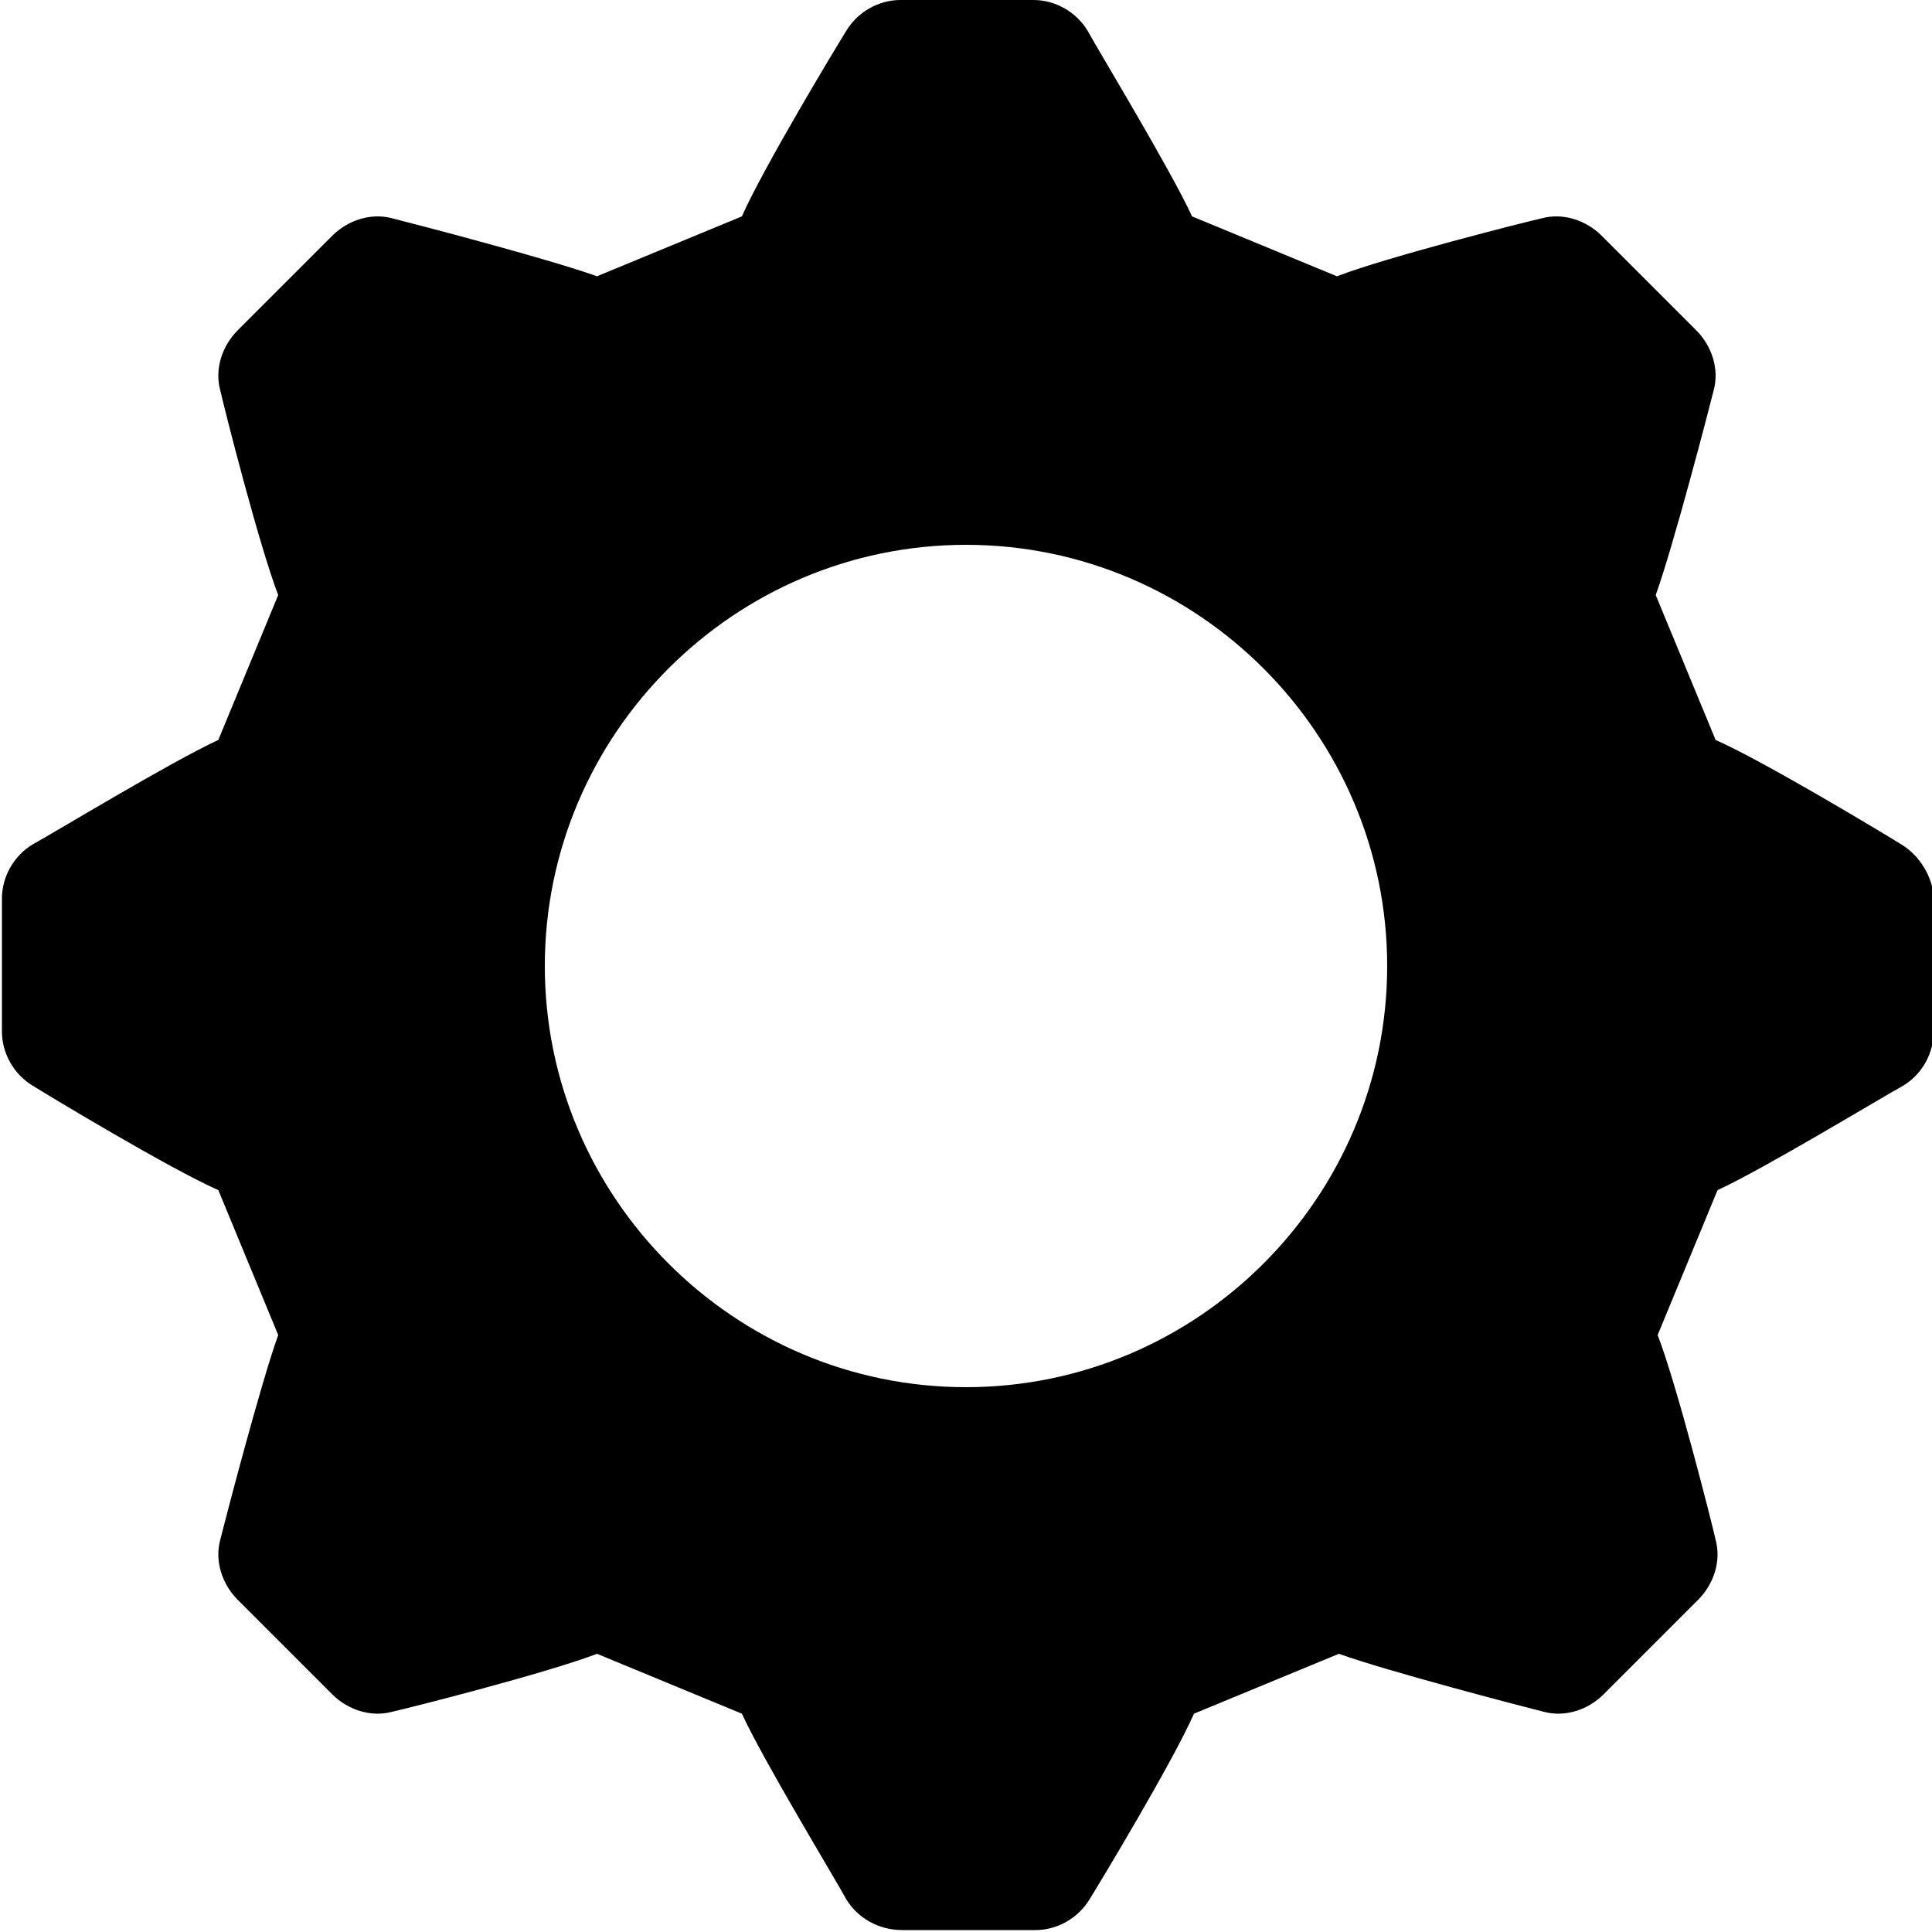 <?xml version="1.0" encoding="utf-8"?>
<!-- Generator: Adobe Illustrator 23.0.1, SVG Export Plug-In . SVG Version: 6.00 Build 0)  -->
<svg version="1.1" id="Layer_1" xmlns="http://www.w3.org/2000/svg" xmlns:xlink="http://www.w3.org/1999/xlink" x="0px" y="0px"
	 viewBox="0 0 100 100" style="enable-background:new 0 0 100 100;" xml:space="preserve">
<g>
	<defs>
		<path id="SVGID_1_" d="M50,71.8C38,71.8,28.2,62,28.2,50c0-12,9.8-21.8,21.8-21.8c12,0,21.8,9.8,21.8,21.8
			C71.8,62,62,71.8,50,71.8z M98.4,43.7c-0.8-0.5-7.1-4.3-9.6-5.4l-3.1-7.5c0.9-2.5,2.7-9.4,3-10.6c0.3-1.1-0.1-2.3-0.9-3.1
			l-4.9-4.9c-0.8-0.8-2-1.2-3.1-0.9c-0.9,0.2-8,2-10.6,3l-7.5-3.1c-1.1-2.4-4.8-8.5-5.4-9.6c-0.6-1-1.7-1.6-2.8-1.6h-6.9
			c-1.1,0-2.2,0.6-2.8,1.6c-0.5,0.8-4.3,7.1-5.4,9.6l-7.5,3.1c-2.5-0.9-9.4-2.7-10.6-3c-1.1-0.3-2.3,0.1-3.1,0.9l-4.9,4.9
			c-0.8,0.8-1.2,2-0.9,3.1c0.2,0.9,2,8,3,10.6l-3.1,7.5c-2.4,1.1-8.5,4.8-9.6,5.4c-1,0.6-1.6,1.7-1.6,2.8v6.9c0,1.1,0.6,2.2,1.6,2.8
			c0.8,0.5,7.1,4.3,9.6,5.4l3.1,7.5c-0.9,2.5-2.7,9.4-3,10.6c-0.3,1.1,0.1,2.3,0.9,3.1l4.9,4.9c0.8,0.8,2,1.2,3.1,0.9
			c0.9-0.2,8-2,10.6-3l7.5,3.1c1.1,2.4,4.8,8.5,5.4,9.6c0.6,1,1.7,1.6,2.9,1.6h6.9c1.1,0,2.2-0.6,2.8-1.6c0.5-0.8,4.3-7.1,5.4-9.6
			l7.5-3.1c2.5,0.9,9.4,2.7,10.6,3c1.1,0.3,2.3-0.1,3.1-0.9l4.9-4.9c0.8-0.8,1.2-2,0.9-3.1c-0.2-0.9-2-8-3-10.6l3.1-7.5
			c2.4-1.1,8.5-4.8,9.6-5.4c1-0.6,1.6-1.7,1.6-2.9v-6.9C100,45.4,99.4,44.3,98.4,43.7z"/>
	</defs>
	<use xlink:href="#SVGID_1_"  style="overflow:visible;"/>
	<clipPath id="SVGID_2_">
		<use xlink:href="#SVGID_1_"  style="overflow:visible;"/>
	</clipPath>
</g>
</svg>
